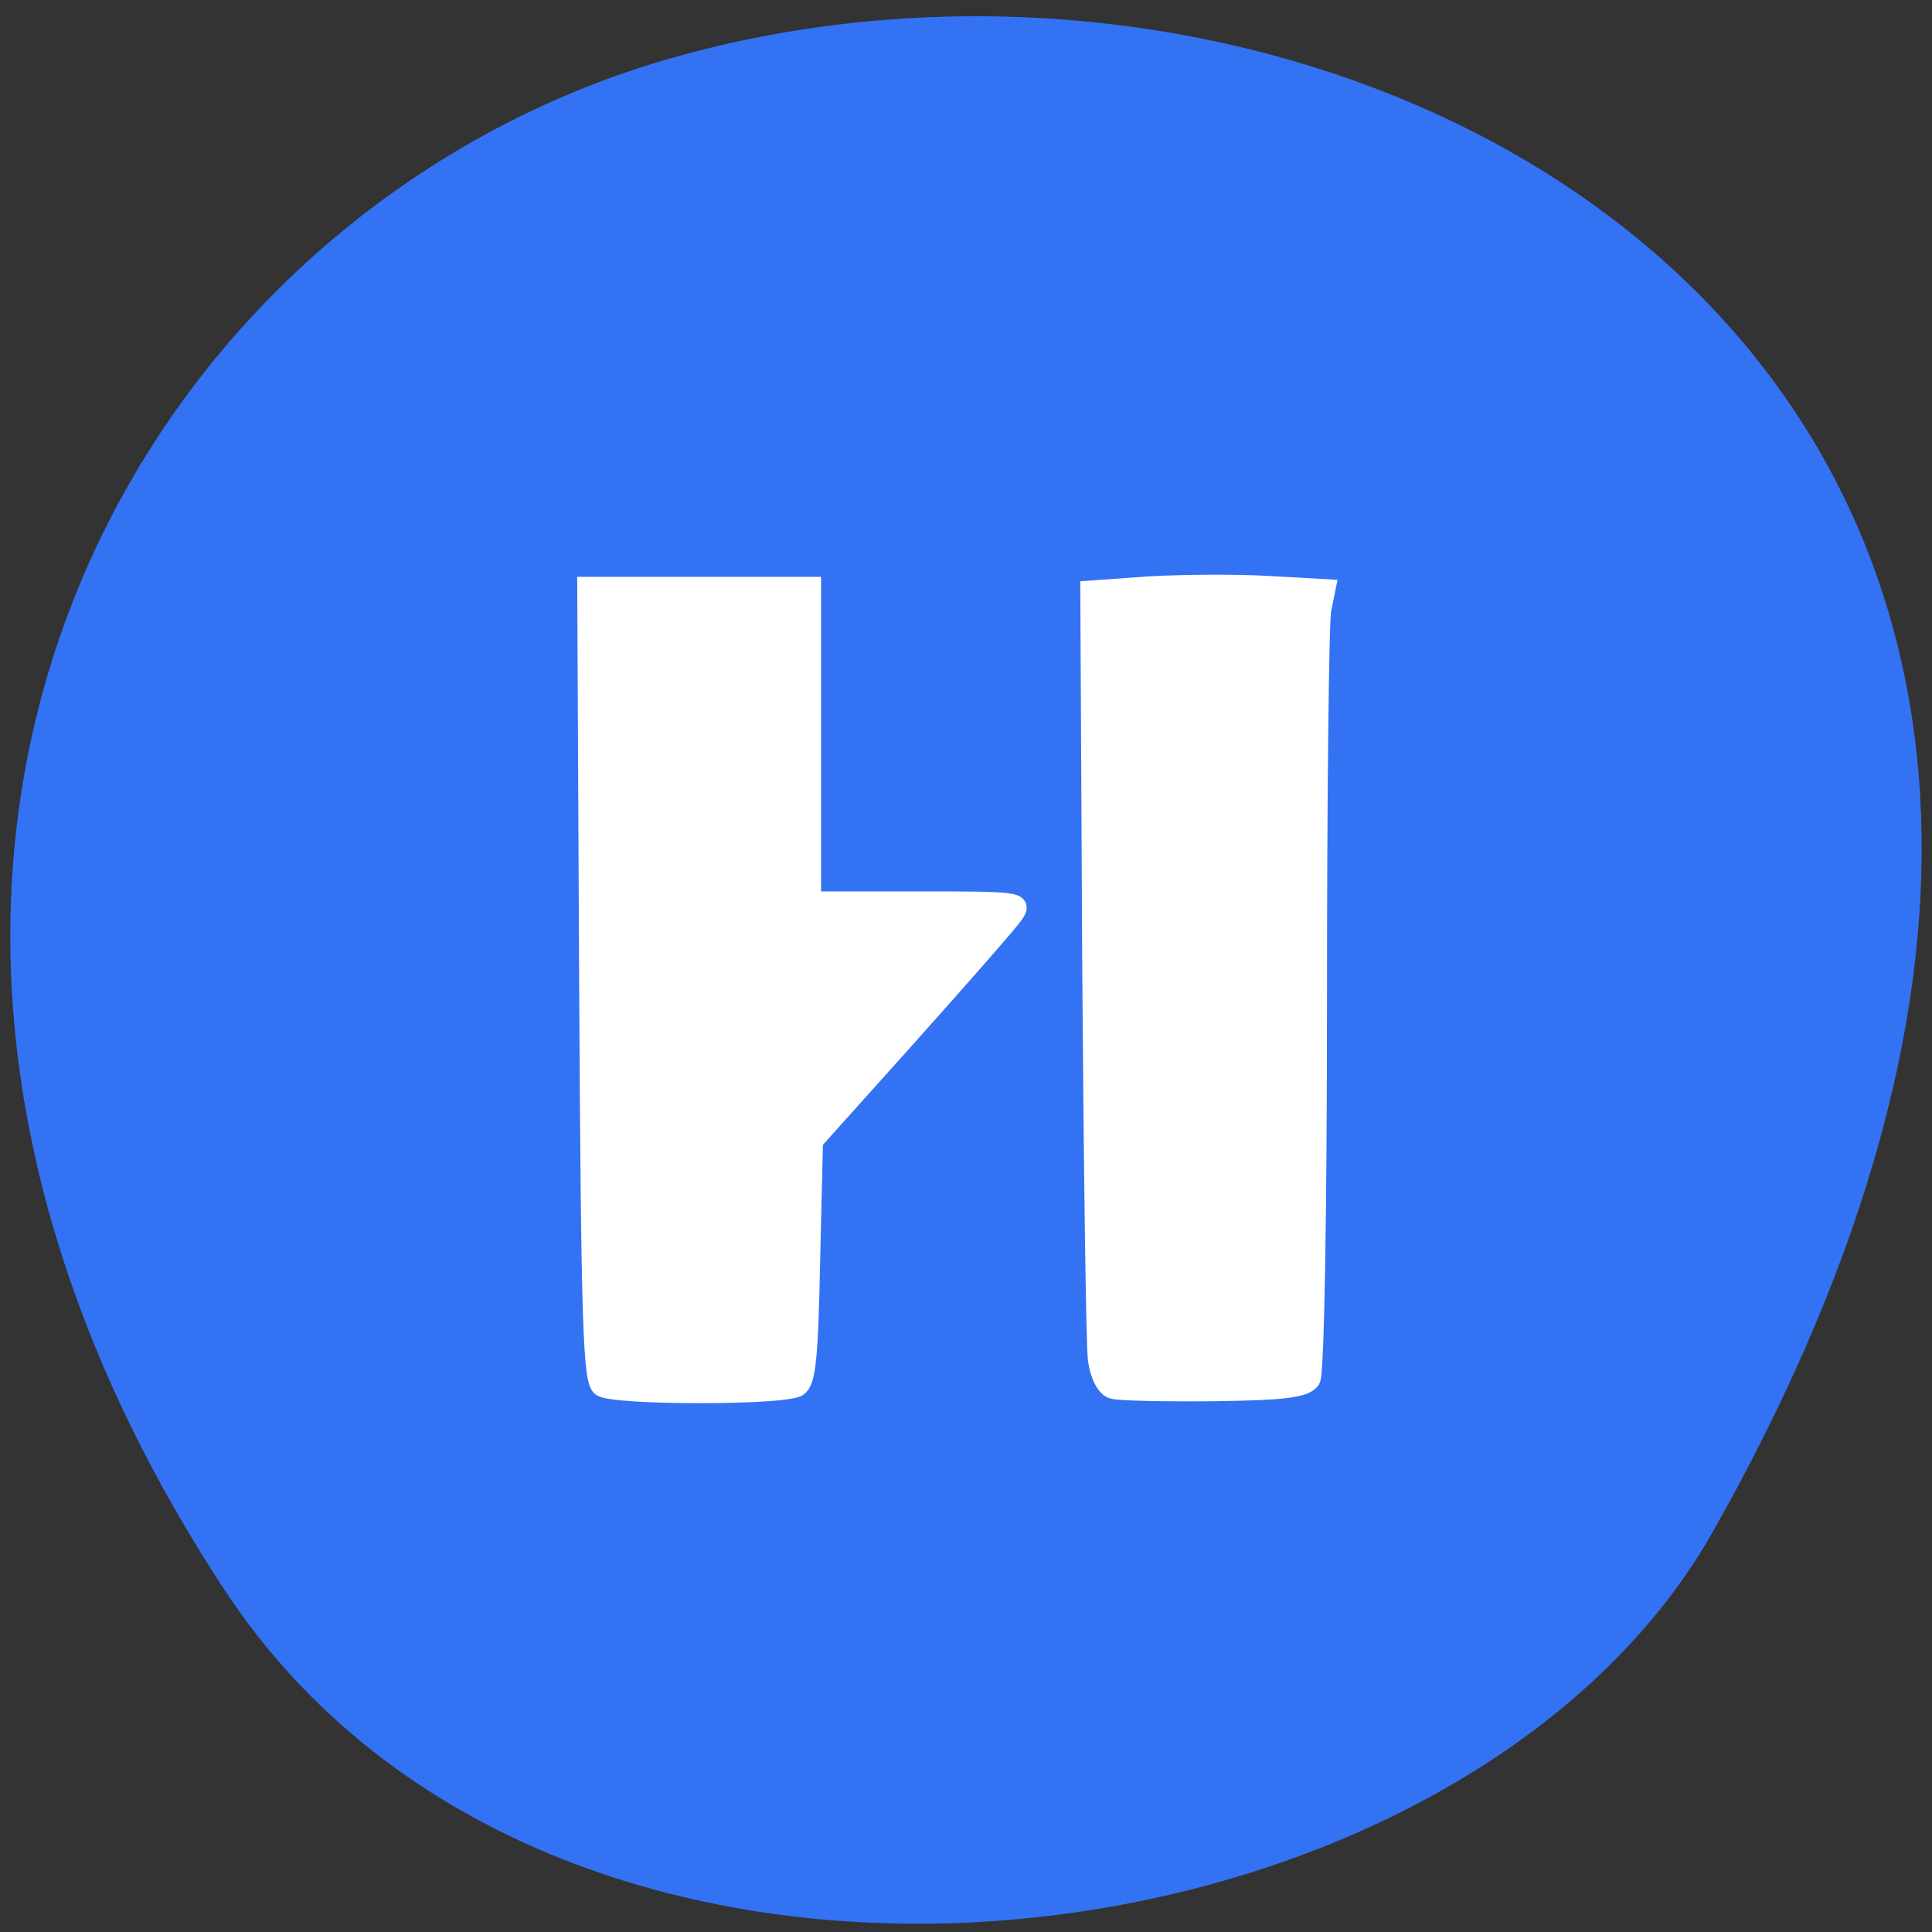 <svg xmlns="http://www.w3.org/2000/svg" viewBox="0 0 16 16"><rect x="0" y="0" width="16" height="16" fill="#333333" stroke="none"/><path d="m 1.852 13.156 c -3.895 -5.949 -0.754 -11.371 3.656 -12.66 c 5.93 -1.73 13.984 2.816 8.676 12.191 c -2.109 3.723 -9.559 4.707 -12.332 0.469" fill="#3472f4"/><g fill="#fff" stroke="#fff" stroke-width="2.709" transform="matrix(0.057 0 0 0.058 0.615 1.161)"><path d="m 76.57 178.03 c -1.309 -0.873 -1.584 -8.593 -1.86 -57.668 l -0.276 -56.661 h 32.719 v 44.912 h 15.361 c 15.09 0 15.361 0.067 13.983 2.01 c -0.758 1.074 -7.646 8.795 -15.223 17.12 l -13.845 15.172 l -0.413 17.05 c -0.276 13.762 -0.62 17.253 -1.86 18.06 c -1.998 1.276 -26.589 1.276 -28.586 0"/><path d="m 150.9 178.37 c -1.033 -0.269 -1.929 -1.947 -2.273 -4.229 c -0.276 -2.081 -0.62 -27.659 -0.827 -56.862 l -0.276 -53.04 l 8.61 -0.604 c 4.822 -0.269 12.537 -0.336 17.221 -0.067 l 8.541 0.47 l -0.62 3.02 c -0.344 1.678 -0.62 26.719 -0.62 55.721 c 0 31.351 -0.413 53.3 -0.964 54.18 c -0.827 1.208 -3.72 1.611 -14.05 1.745 c -7.164 0.067 -13.845 -0.067 -14.741 -0.336"/></g></svg>